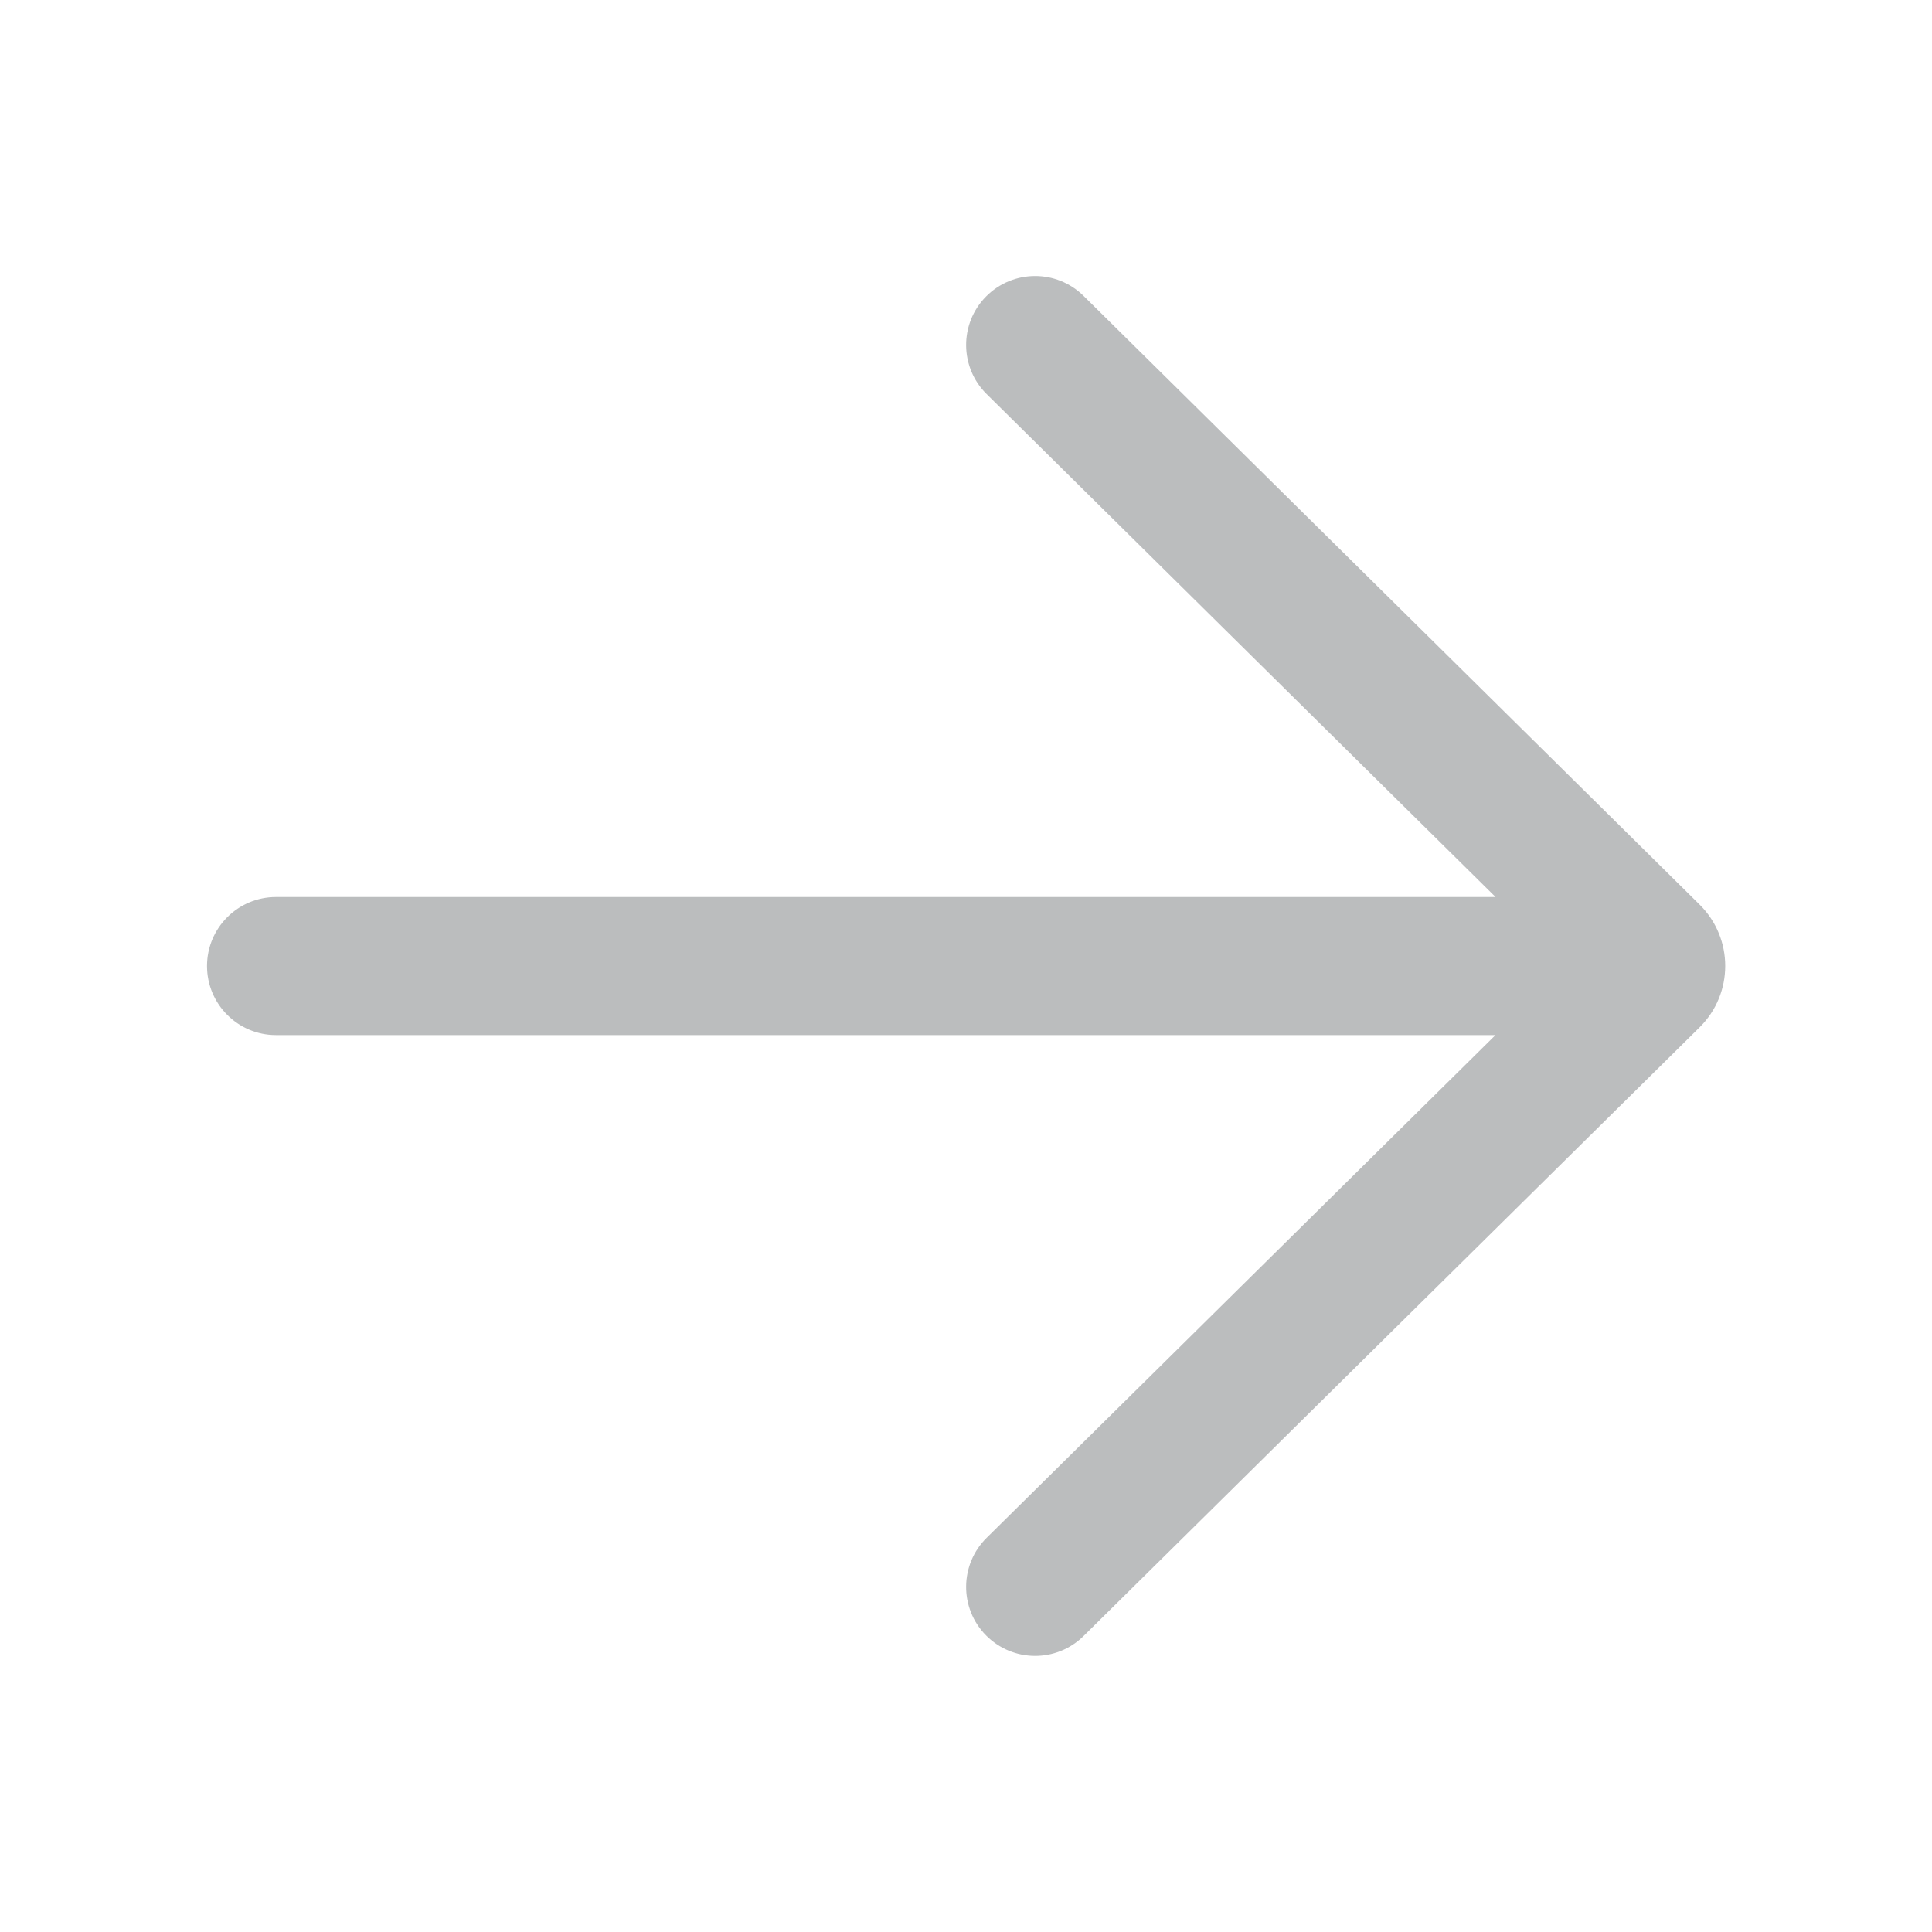 <svg width="20" height="20" viewBox="0 0 20 20" fill="none" xmlns="http://www.w3.org/2000/svg">
<g opacity="0.5">
<path d="M11.218 3.064C10.937 2.786 10.485 2.789 10.207 3.07C9.93 3.35 9.933 3.803 10.214 4.08L15.482 9.286H2.857C2.463 9.286 2.143 9.606 2.143 10C2.143 10.395 2.463 10.715 2.857 10.715H15.481L10.214 15.919C9.933 16.196 9.93 16.649 10.207 16.929C10.485 17.21 10.937 17.213 11.218 16.935L17.594 10.635C17.948 10.285 17.948 9.714 17.594 9.364L11.218 3.064Z" fill="#777B7E"/>
</g>
</svg>
